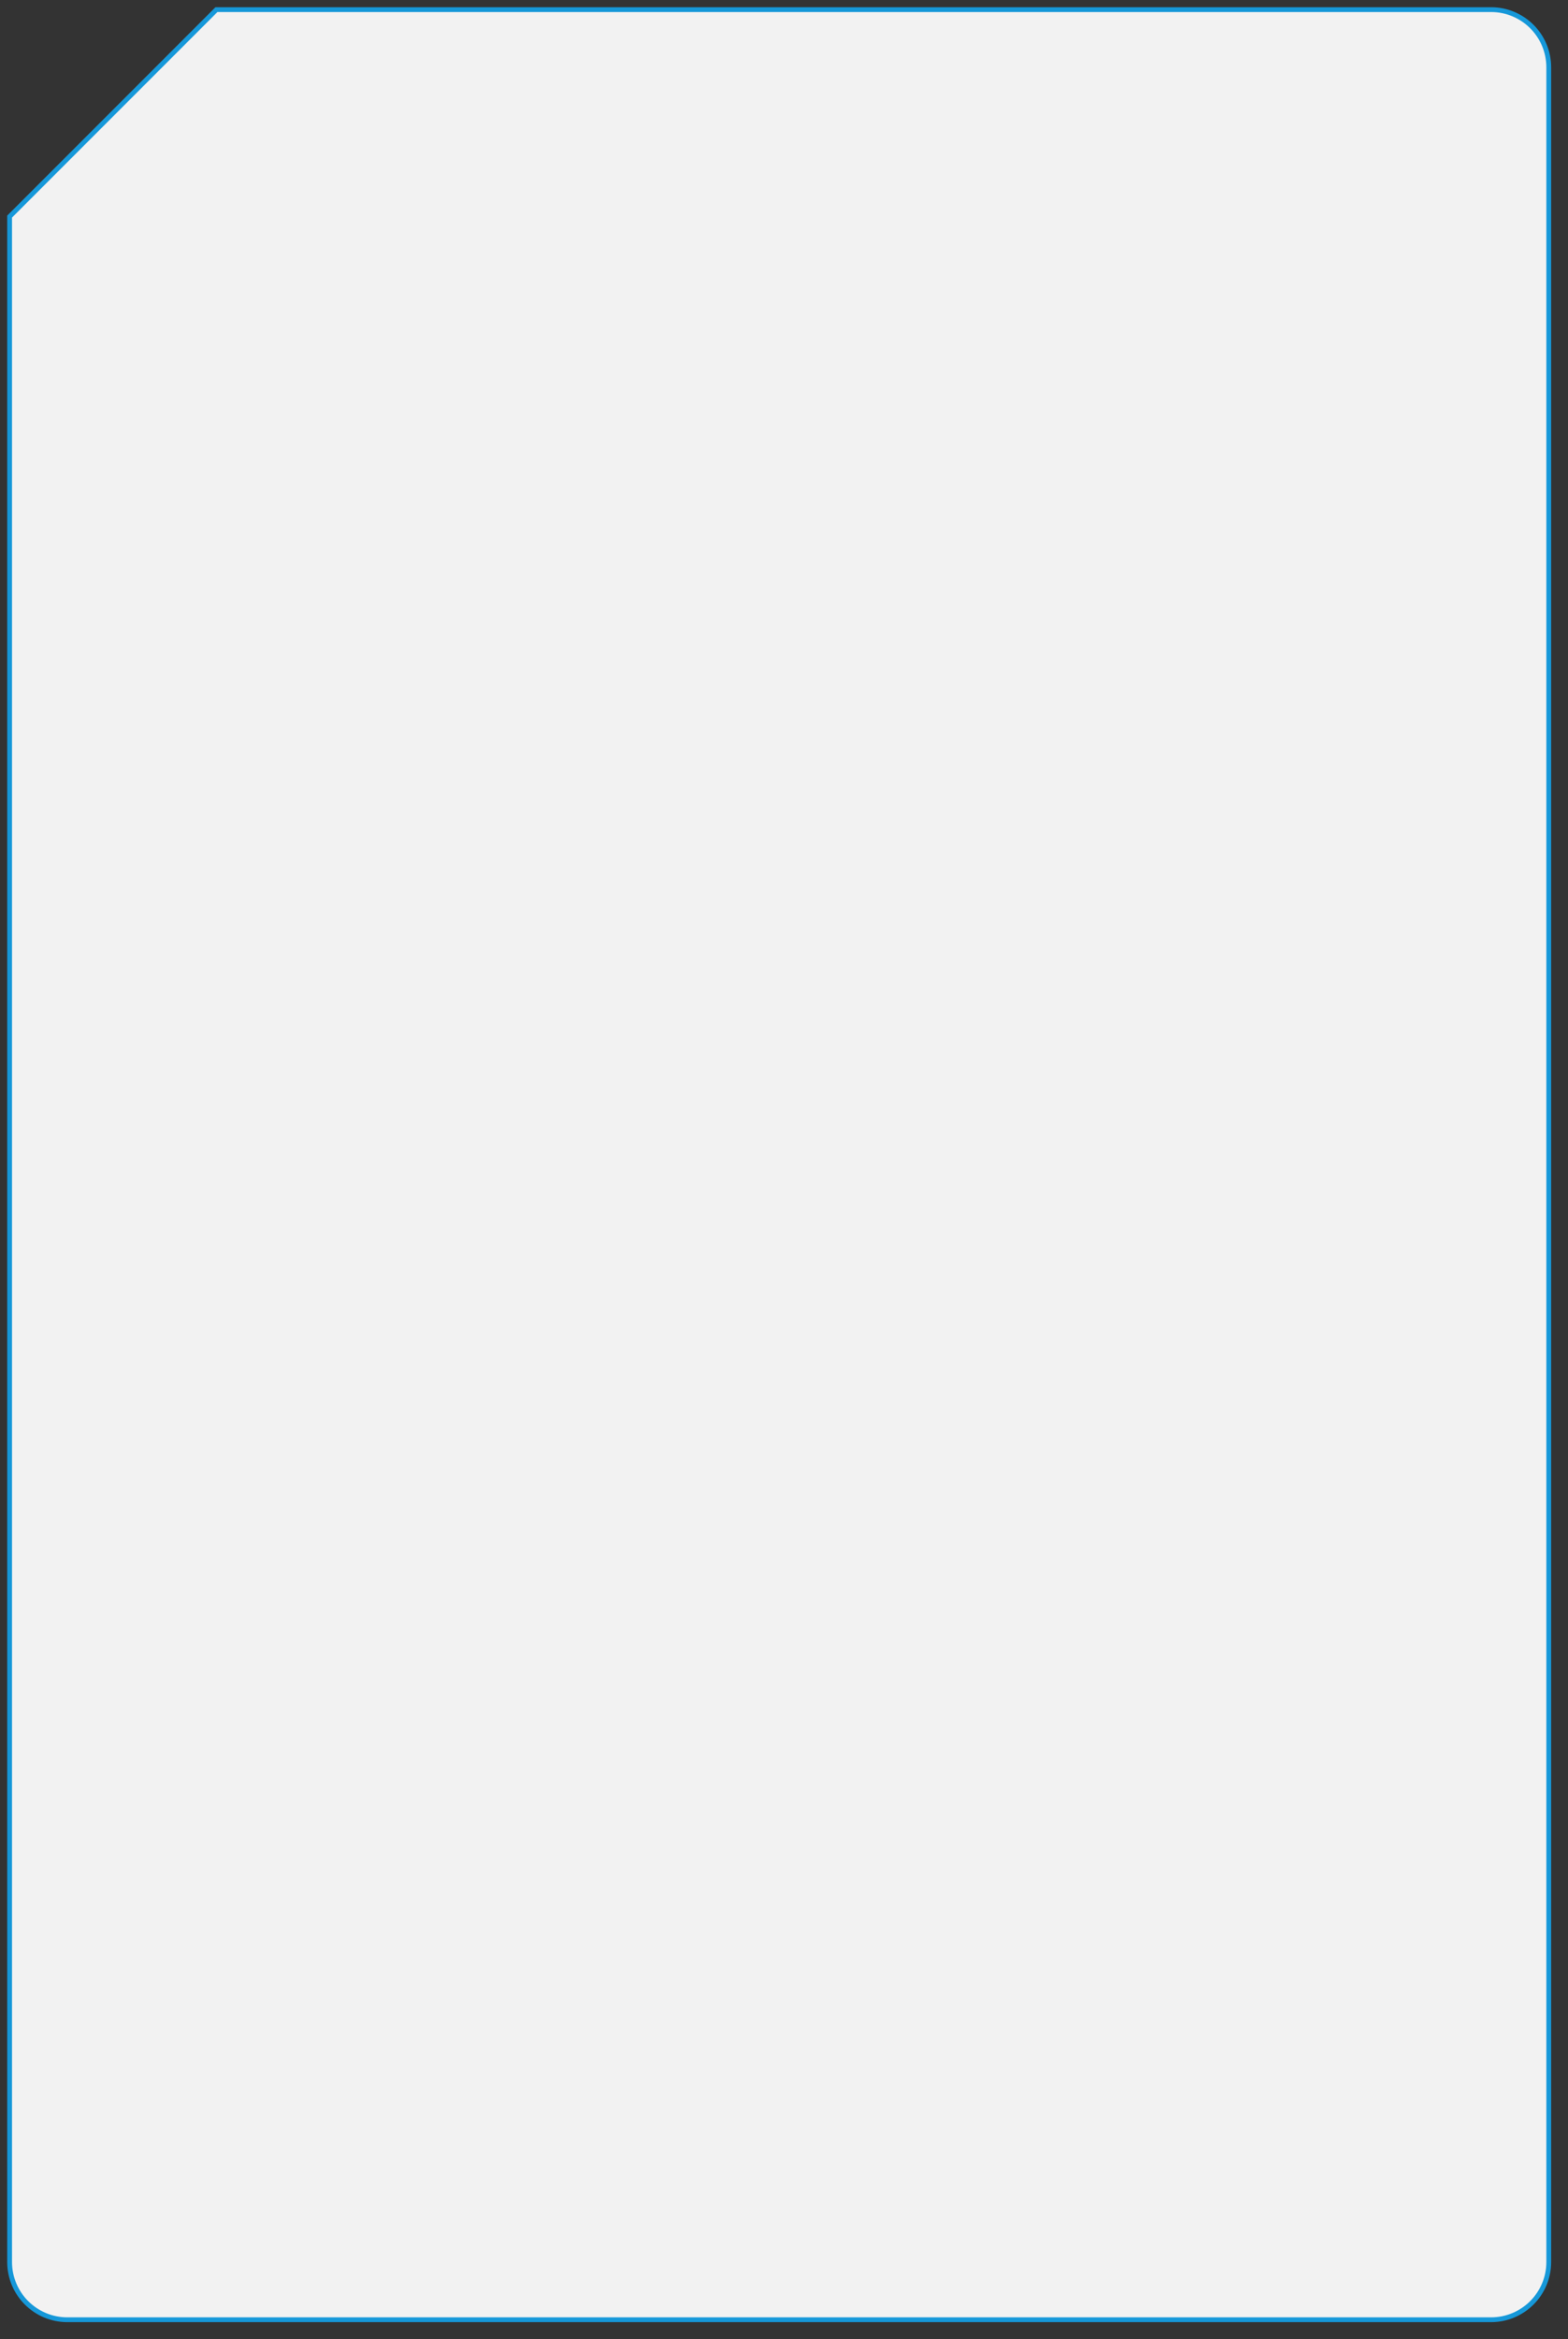 <svg
                  xmlns="http://www.w3.org/2000/svg"
                  xmlnsXlink="http://www.w3.org/1999/xlink"
                  width="326px"
                  height="486px"
                  className="goods-item__bg"
                >
                  <rect width="100%" height="100%" fill="#333333" stroke="none"/>
                  <path
                    class="goods-item__bg-path"
                    fillRule="evenodd"
                    stroke="rgb(22, 152, 217)"
                    strokeWidth="4px"
                    strokeLinecap="butt"
                    strokeLinejoin="miter"
                    fill="rgb(242, 242, 242)"
                    d="M310.000,482.000 L14.000,482.000 C7.373,482.000 2.000,476.627 2.000,470.000 L2.000,45.000 L45.000,2.000 L310.000,2.000 C316.627,2.000 322.000,7.372 322.000,14.000 L322.000,470.000 C322.000,476.627 316.627,482.000 310.000,482.000 Z"
                  />
                </svg>